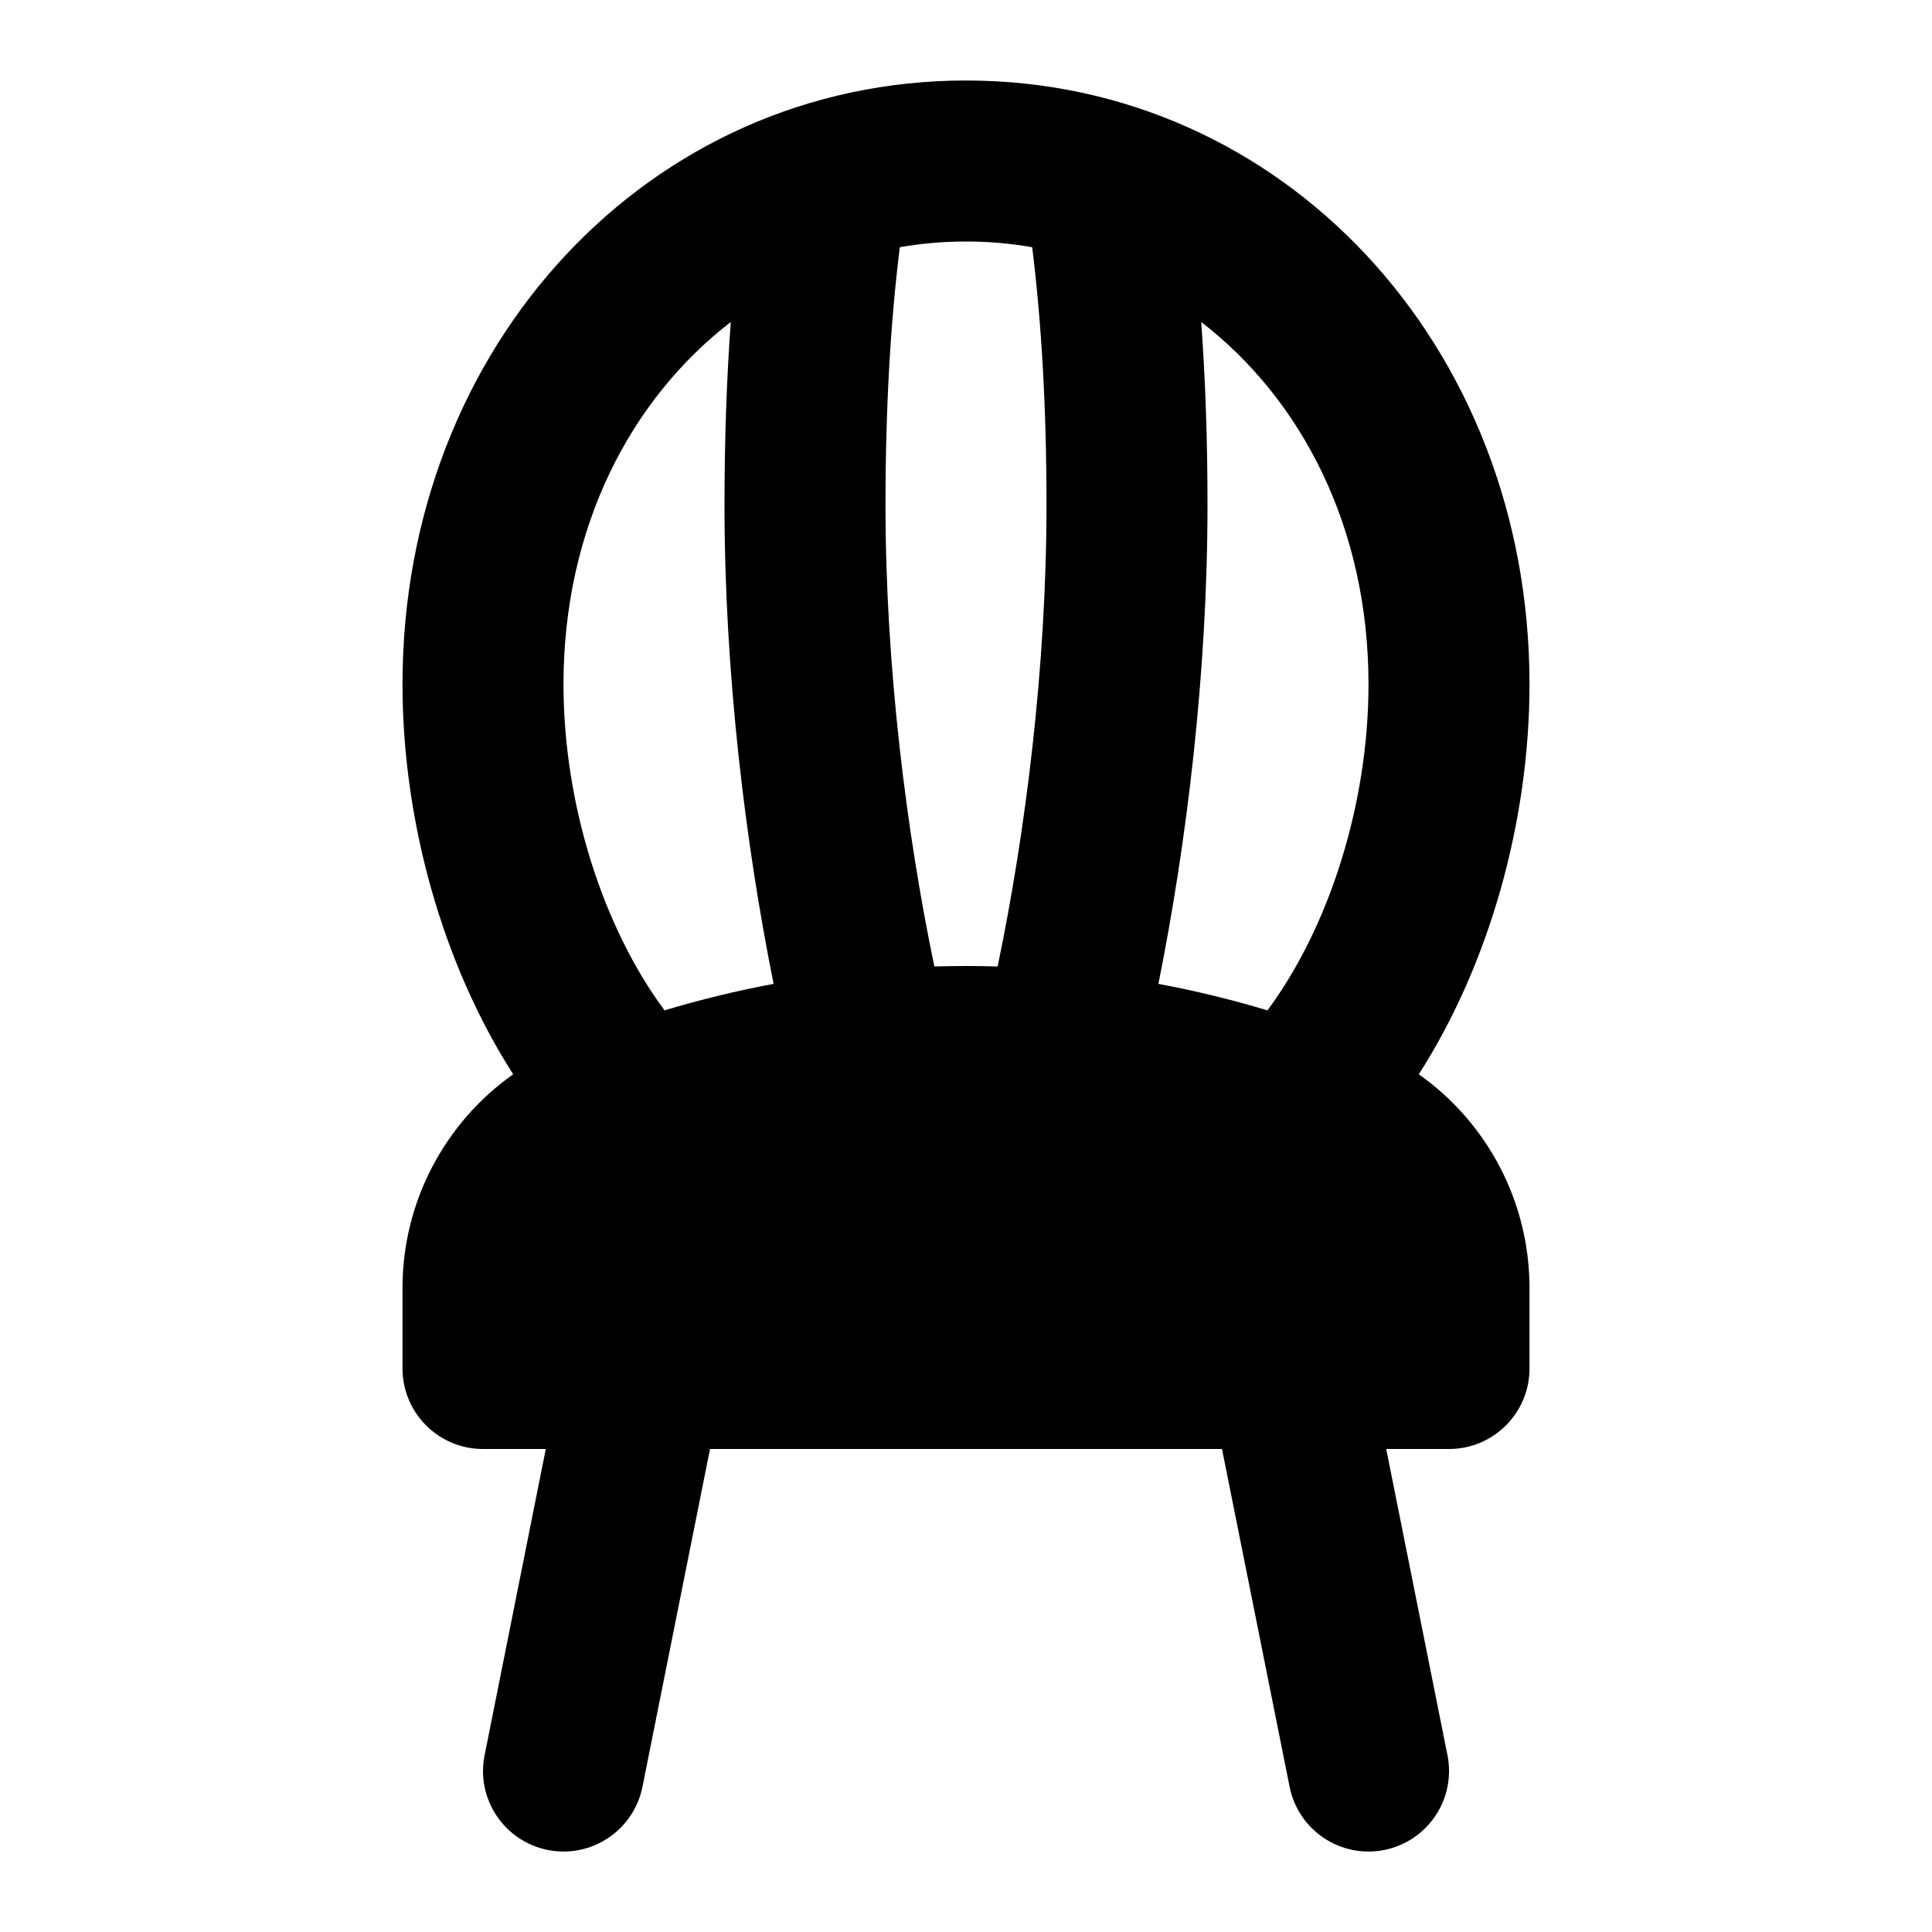 <svg width="24" height="24" viewBox="0 0 24 24" xmlns="http://www.w3.org/2000/svg">
    <path fill-rule="evenodd" clip-rule="evenodd" d="M12 3C11.721 3 11.446 3.024 11.178 3.071C11.065 3.973 11 5.044 11 6.274C11 8.284 11.262 10.35 11.607 12.006C11.869 11.998 12.131 11.998 12.393 12.006C12.738 10.35 13 8.284 13 6.274C13 5.044 12.935 3.973 12.822 3.071C12.554 3.024 12.279 3 12 3ZM14.39 12.222C14.846 12.307 15.298 12.417 15.745 12.551C16.504 11.528 17 10.001 17 8.5C17 6.555 16.17 4.962 14.922 4C14.973 4.701 15 5.46 15 6.274C15 8.357 14.741 10.479 14.39 12.222ZM17.625 13.345C18.505 11.972 19 10.195 19 8.5C19 4.282 15.927 1 12 1C8.074 1 5 4.282 5 8.5C5 10.195 5.495 11.972 6.375 13.345C5.525 13.946 5 14.93 5 16V17C5 17.552 5.448 18 6 18H6.78L6.02 21.804C5.911 22.346 6.263 22.872 6.804 22.981C7.346 23.089 7.872 22.738 7.981 22.196L8.82 18L15.18 18L16.02 22.196C16.128 22.738 16.655 23.089 17.196 22.981C17.738 22.872 18.089 22.346 17.981 21.804L17.22 18H18C18.552 18 19 17.552 19 17V16C19 14.93 18.476 13.946 17.625 13.345ZM8.255 12.551C8.702 12.417 9.154 12.307 9.61 12.222C9.259 10.479 9 8.357 9 6.274C9 5.46 9.027 4.701 9.078 4C7.83 4.962 7 6.555 7 8.5C7 10.001 7.496 11.528 8.255 12.551Z"/>
</svg>

